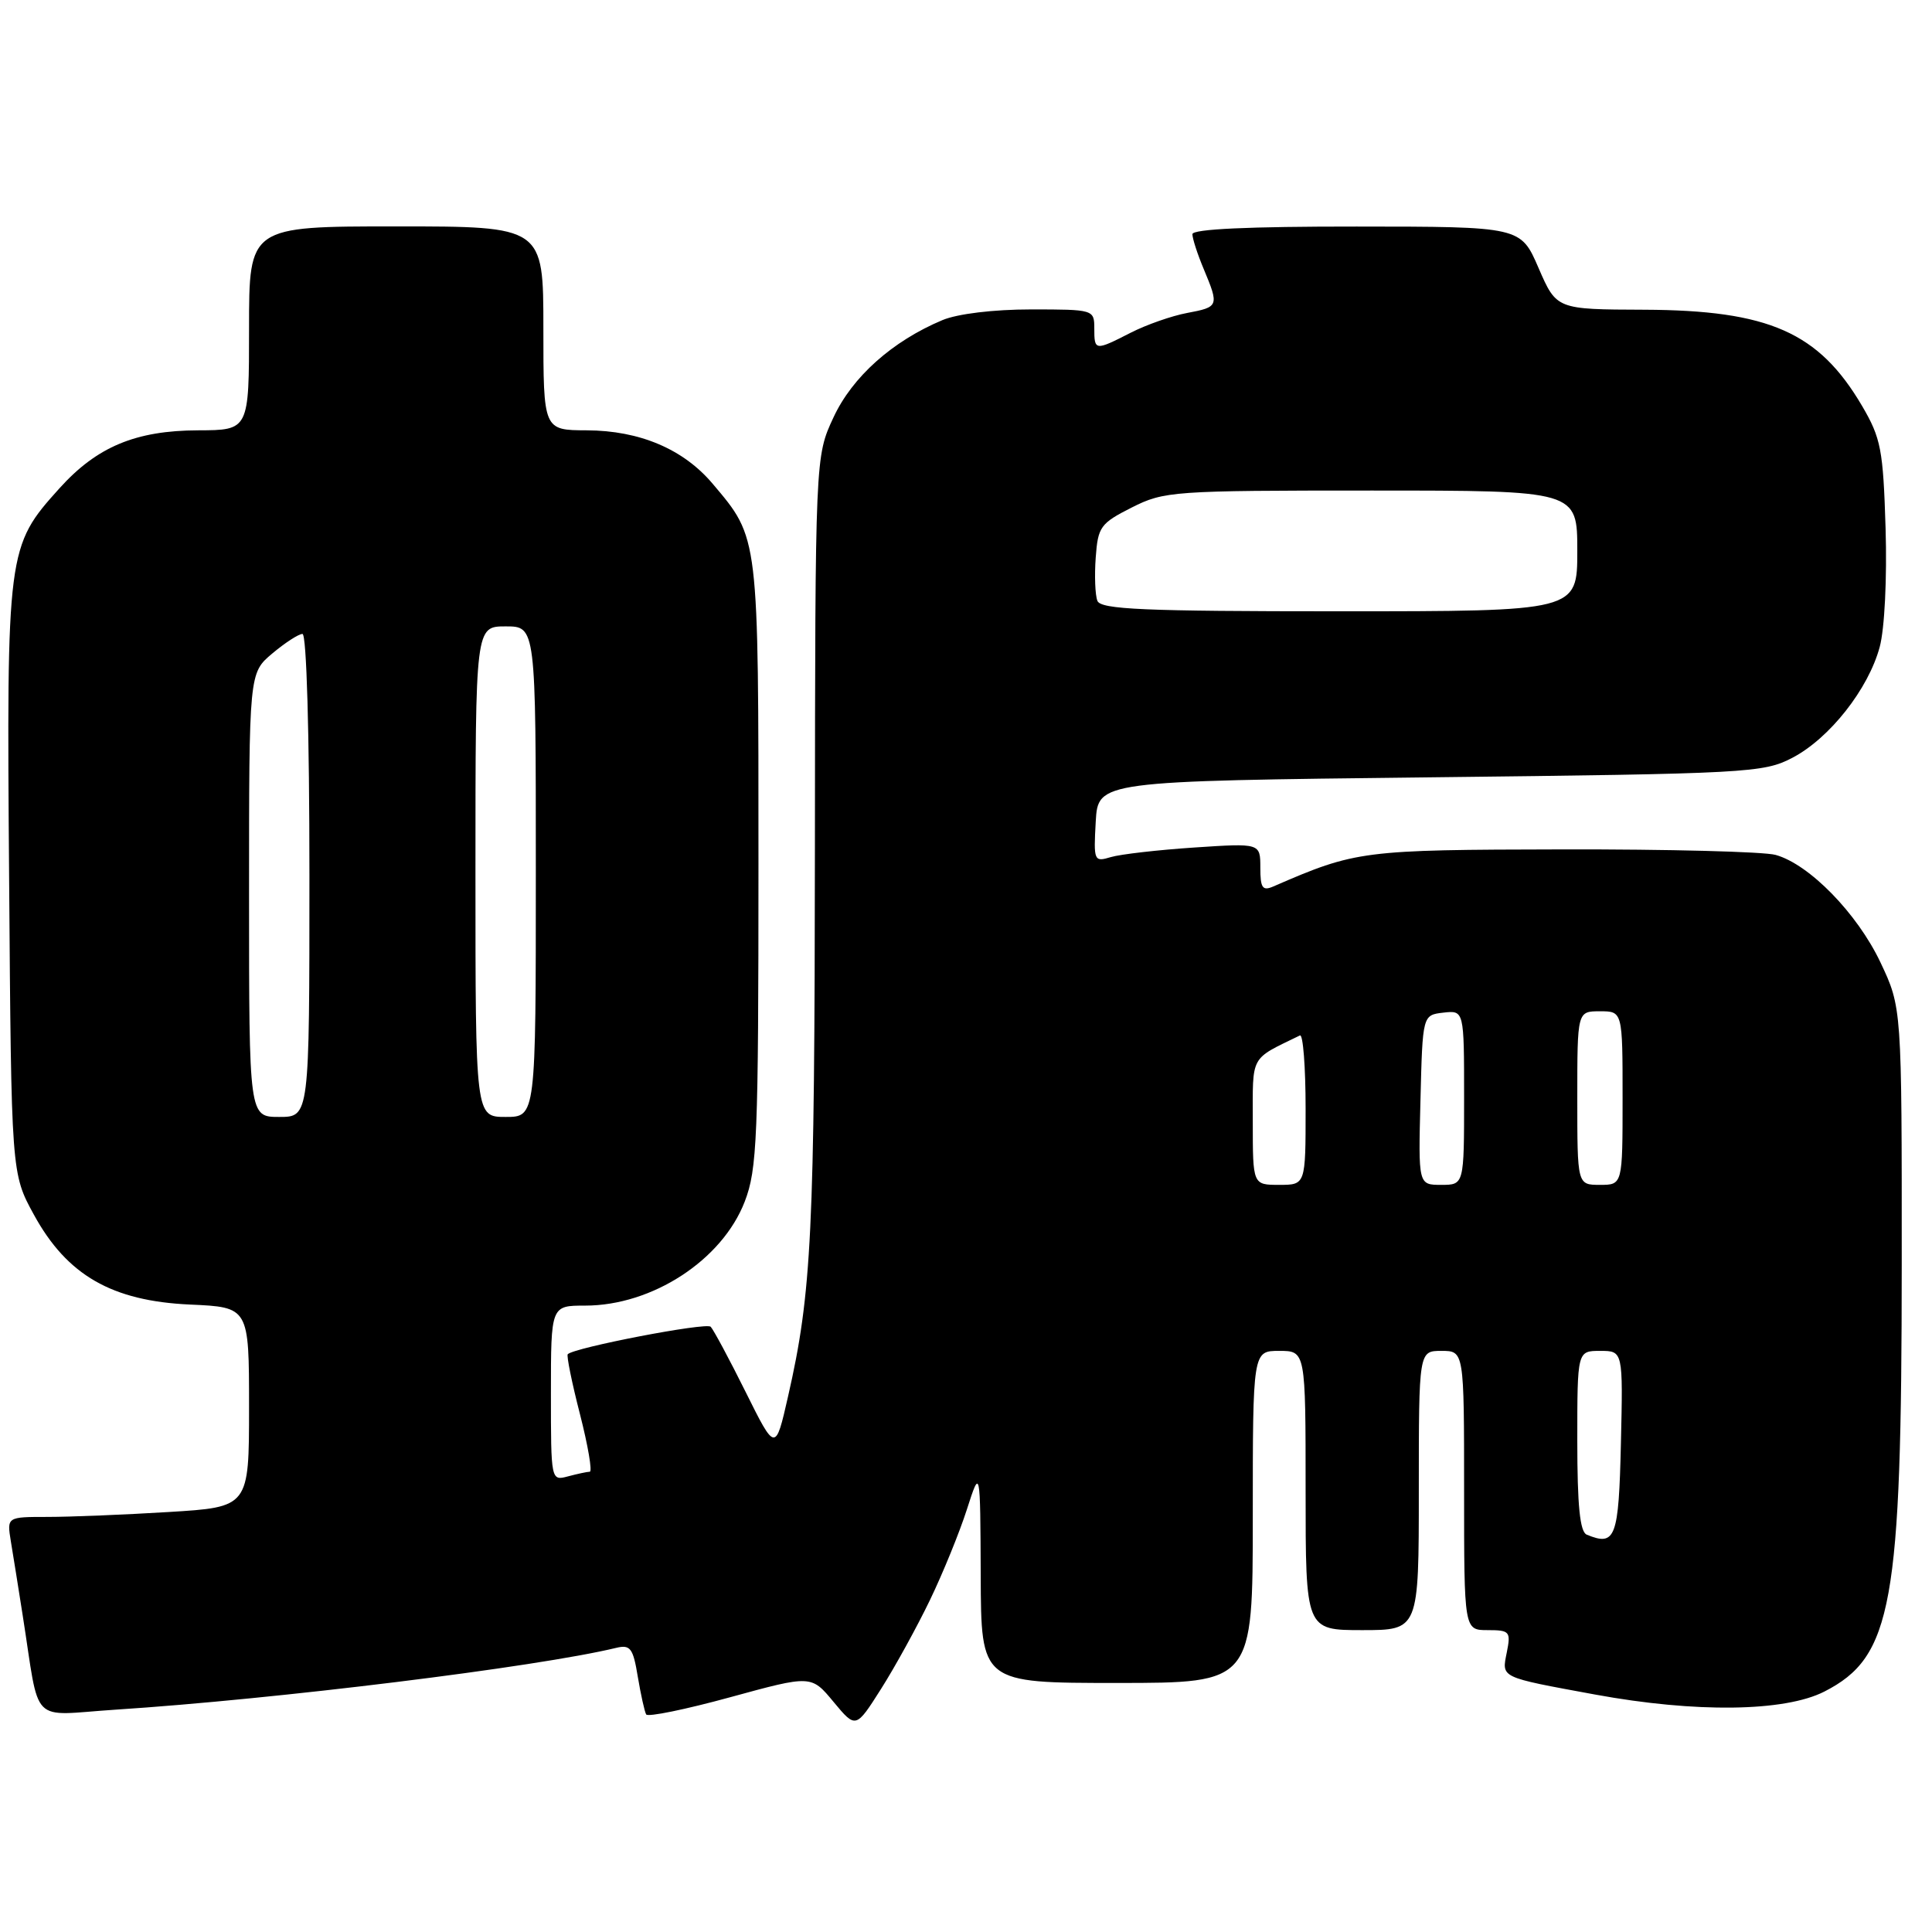 <?xml version="1.0" encoding="UTF-8" standalone="no"?>
<!DOCTYPE svg PUBLIC "-//W3C//DTD SVG 1.1//EN" "http://www.w3.org/Graphics/SVG/1.1/DTD/svg11.dtd" >
<svg xmlns="http://www.w3.org/2000/svg" xmlns:xlink="http://www.w3.org/1999/xlink" version="1.1" viewBox="0 0 256 256">
 <g >
 <path fill="currentColor"
d=" M 123.23 212.00 C 124.95 208.43 127.15 203.03 128.12 200.00 C 129.89 194.50 129.89 194.50 129.95 208.75 C 130.00 223.00 130.00 223.00 148.00 223.00 C 166.00 223.00 166.00 223.00 166.00 201.00 C 166.00 179.00 166.00 179.00 169.50 179.00 C 173.00 179.00 173.00 179.00 173.00 197.50 C 173.00 216.00 173.00 216.00 180.50 216.00 C 188.00 216.00 188.00 216.00 188.00 197.50 C 188.00 179.00 188.00 179.00 191.00 179.00 C 194.00 179.00 194.00 179.00 194.00 197.50 C 194.00 216.00 194.00 216.00 197.12 216.00 C 200.05 216.00 200.21 216.19 199.66 218.94 C 198.98 222.36 198.62 222.19 211.38 224.54 C 224.68 226.98 236.47 226.83 241.74 224.14 C 250.74 219.54 251.98 212.68 251.99 167.50 C 252.00 133.50 252.00 133.50 249.16 127.50 C 246.09 121.03 239.74 114.52 235.28 113.28 C 233.75 112.85 221.03 112.52 207.00 112.55 C 180.52 112.60 179.68 112.70 168.75 117.45 C 167.29 118.09 167.00 117.68 167.00 114.97 C 167.00 111.72 167.00 111.72 158.25 112.30 C 153.44 112.62 148.46 113.19 147.19 113.57 C 144.96 114.24 144.90 114.09 145.19 108.88 C 145.50 103.50 145.50 103.50 189.50 103.00 C 231.66 102.52 233.67 102.41 237.50 100.41 C 242.42 97.84 247.57 91.31 249.07 85.73 C 249.72 83.34 250.05 76.62 249.85 70.03 C 249.53 59.57 249.24 58.06 246.73 53.78 C 240.99 44.02 234.39 41.11 217.87 41.04 C 206.25 41.00 206.25 41.00 203.87 35.52 C 201.50 30.03 201.50 30.03 179.75 30.02 C 165.45 30.01 158.00 30.35 158.00 31.03 C 158.00 31.60 158.67 33.68 159.50 35.65 C 161.55 40.56 161.50 40.68 157.30 41.47 C 155.26 41.85 151.90 43.03 149.84 44.08 C 145.08 46.51 145.00 46.50 145.00 43.50 C 145.00 41.03 144.89 41.00 136.62 41.00 C 131.65 41.00 126.87 41.58 124.87 42.42 C 118.24 45.20 112.93 49.94 110.44 55.31 C 108.02 60.50 108.02 60.50 107.98 112.00 C 107.94 163.46 107.56 171.25 104.42 185.04 C 102.75 192.38 102.75 192.38 98.80 184.44 C 96.63 180.07 94.54 176.19 94.17 175.80 C 93.59 175.19 76.12 178.55 75.23 179.44 C 75.05 179.62 75.77 183.20 76.85 187.39 C 77.92 191.57 78.50 195.01 78.15 195.01 C 77.79 195.02 76.49 195.30 75.25 195.63 C 73.01 196.23 73.00 196.18 73.00 184.62 C 73.00 173.00 73.00 173.00 77.53 173.00 C 86.43 173.00 95.69 166.97 98.68 159.22 C 100.33 154.94 100.50 150.81 100.50 114.50 C 100.50 70.76 100.58 71.38 94.44 64.11 C 90.56 59.51 84.77 57.05 77.75 57.02 C 72.00 57.00 72.00 57.00 72.00 43.50 C 72.00 30.00 72.00 30.00 52.50 30.00 C 33.00 30.00 33.00 30.00 33.00 43.50 C 33.00 57.00 33.00 57.00 26.25 57.02 C 17.98 57.05 12.85 59.19 7.89 64.69 C 0.93 72.41 0.87 72.85 1.21 116.51 C 1.50 155.50 1.50 155.50 4.50 160.97 C 8.89 168.98 14.82 172.39 25.17 172.86 C 33.00 173.21 33.00 173.21 33.00 186.45 C 33.00 199.70 33.00 199.70 22.34 200.35 C 16.48 200.71 9.26 201.00 6.30 201.00 C 0.91 201.00 0.91 201.00 1.44 204.25 C 1.74 206.04 2.44 210.43 3.00 214.00 C 5.35 228.90 3.77 227.29 15.31 226.54 C 36.57 225.16 71.15 220.89 81.65 218.35 C 83.52 217.90 83.89 218.38 84.51 222.17 C 84.91 224.55 85.41 226.80 85.62 227.17 C 85.84 227.54 90.85 226.51 96.76 224.89 C 107.50 221.95 107.50 221.95 110.45 225.51 C 113.40 229.06 113.40 229.06 116.75 223.78 C 118.59 220.88 121.51 215.57 123.23 212.00 Z  M 210.25 203.35 C 209.35 202.98 209.00 199.51 209.00 190.92 C 209.00 179.00 209.00 179.00 212.03 179.00 C 215.06 179.00 215.06 179.00 214.78 191.24 C 214.49 203.81 214.07 204.93 210.25 203.35 Z  M 166.00 148.66 C 166.00 139.66 165.56 140.46 172.25 137.20 C 172.66 137.00 173.00 141.37 173.00 146.92 C 173.00 157.00 173.00 157.00 169.50 157.00 C 166.00 157.00 166.00 157.00 166.00 148.66 Z  M 188.22 145.75 C 188.50 134.50 188.50 134.50 191.25 134.18 C 194.00 133.87 194.00 133.87 194.00 145.43 C 194.00 157.00 194.00 157.00 190.97 157.00 C 187.93 157.00 187.93 157.00 188.22 145.75 Z  M 209.00 145.50 C 209.00 134.00 209.00 134.00 212.00 134.00 C 215.00 134.00 215.00 134.00 215.00 145.50 C 215.00 157.00 215.00 157.00 212.00 157.00 C 209.00 157.00 209.00 157.00 209.00 145.50 Z  M 33.00 118.59 C 33.00 89.18 33.00 89.18 36.08 86.59 C 37.77 85.17 39.57 84.00 40.08 84.00 C 40.62 84.00 41.00 97.11 41.00 116.00 C 41.00 148.00 41.00 148.00 37.00 148.00 C 33.00 148.00 33.00 148.00 33.00 118.59 Z  M 63.00 115.50 C 63.00 83.00 63.00 83.00 67.00 83.00 C 71.00 83.00 71.00 83.00 71.00 115.50 C 71.00 148.00 71.00 148.00 67.00 148.00 C 63.00 148.00 63.00 148.00 63.00 115.50 Z  M 145.41 79.61 C 145.11 78.85 145.01 76.26 145.19 73.86 C 145.48 69.81 145.82 69.34 149.96 67.25 C 154.26 65.08 155.40 65.00 181.71 65.00 C 209.00 65.00 209.00 65.00 209.00 73.00 C 209.00 81.00 209.00 81.00 177.47 81.00 C 151.52 81.00 145.84 80.75 145.41 79.61 Z "/>
</g>
</svg>